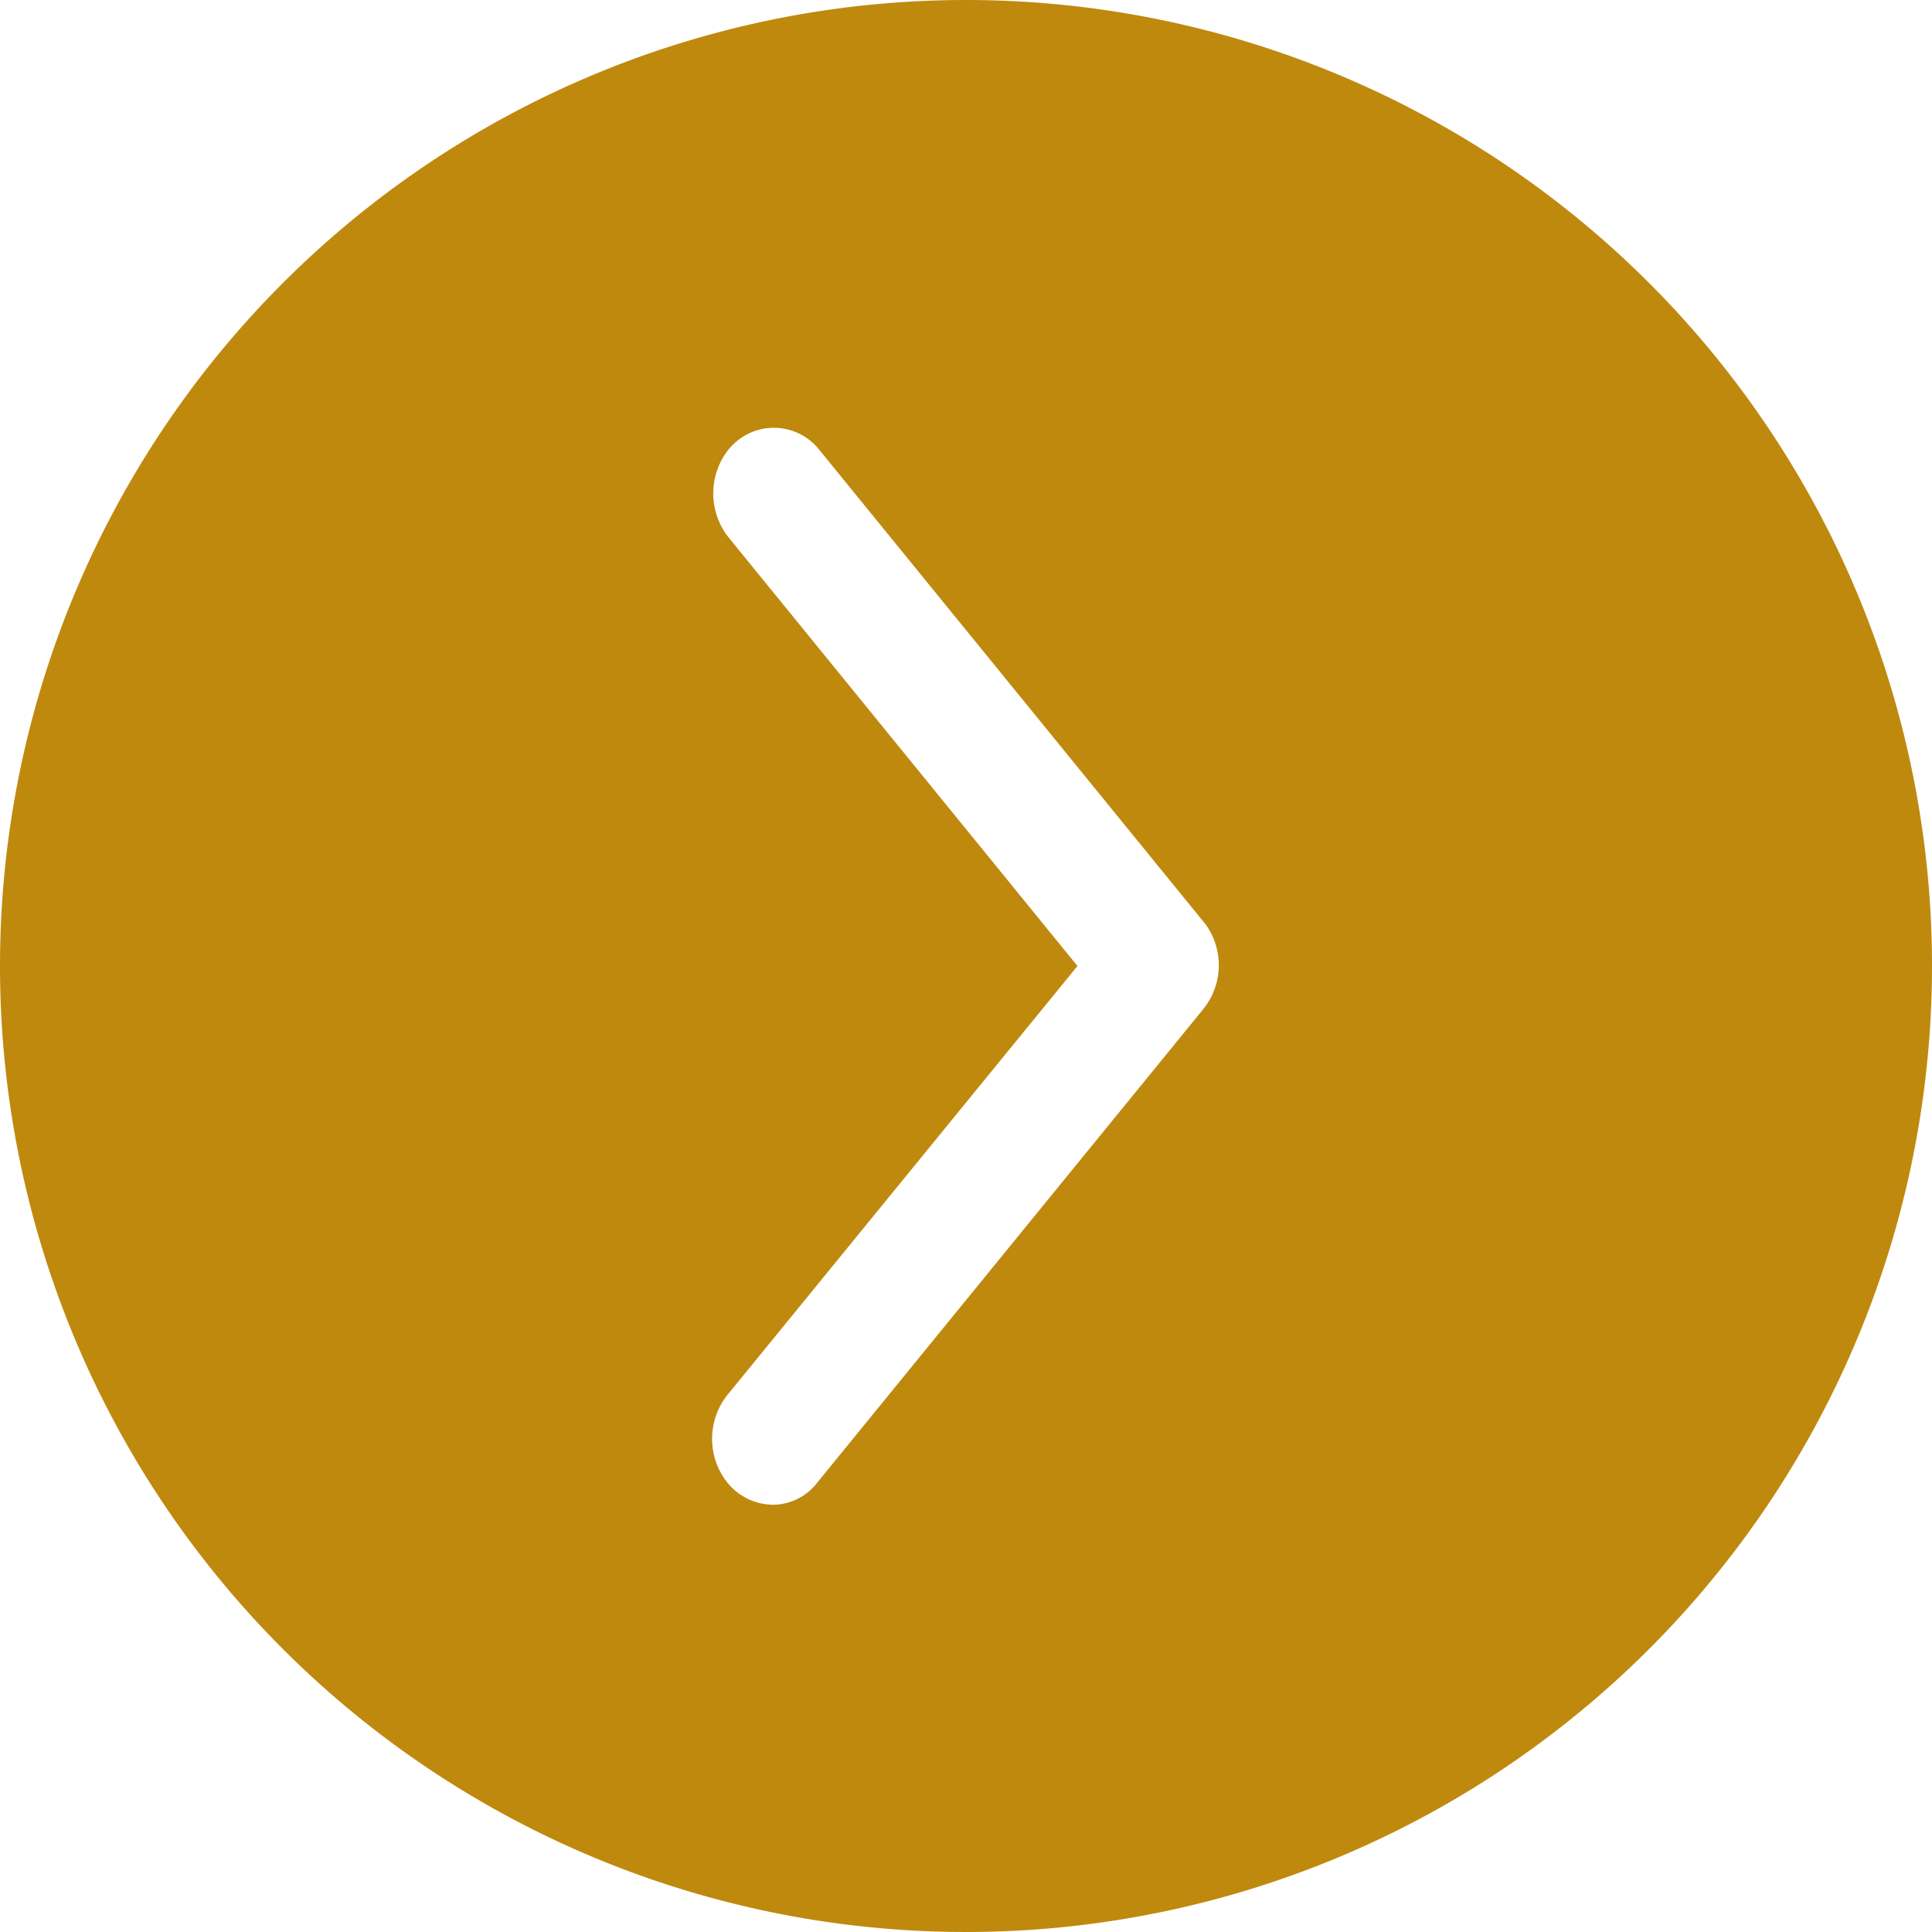 <svg id="Layer_1" data-name="Layer 1" xmlns="http://www.w3.org/2000/svg" viewBox="0 0 52 52">
  <title>button-right-icon</title>
  <path d="M26,0A26,26,0,1,0,52,26,26,26,0,0,0,26,0Zm6.37,27.18L22,39.9a1.51,1.51,0,0,1-1.19.6,1.6,1.6,0,0,1-1.26-.63,1.9,1.9,0,0,1,0-2.29L29,26,19.59,14.44a1.91,1.91,0,0,1,0-2.32,1.77,1.77,0,0,1,.31-.3,1.56,1.56,0,0,1,2.17.31L32.45,24.88A1.88,1.88,0,0,1,32.37,27.18Z" style="fill: #bf890e"/>
</svg>
